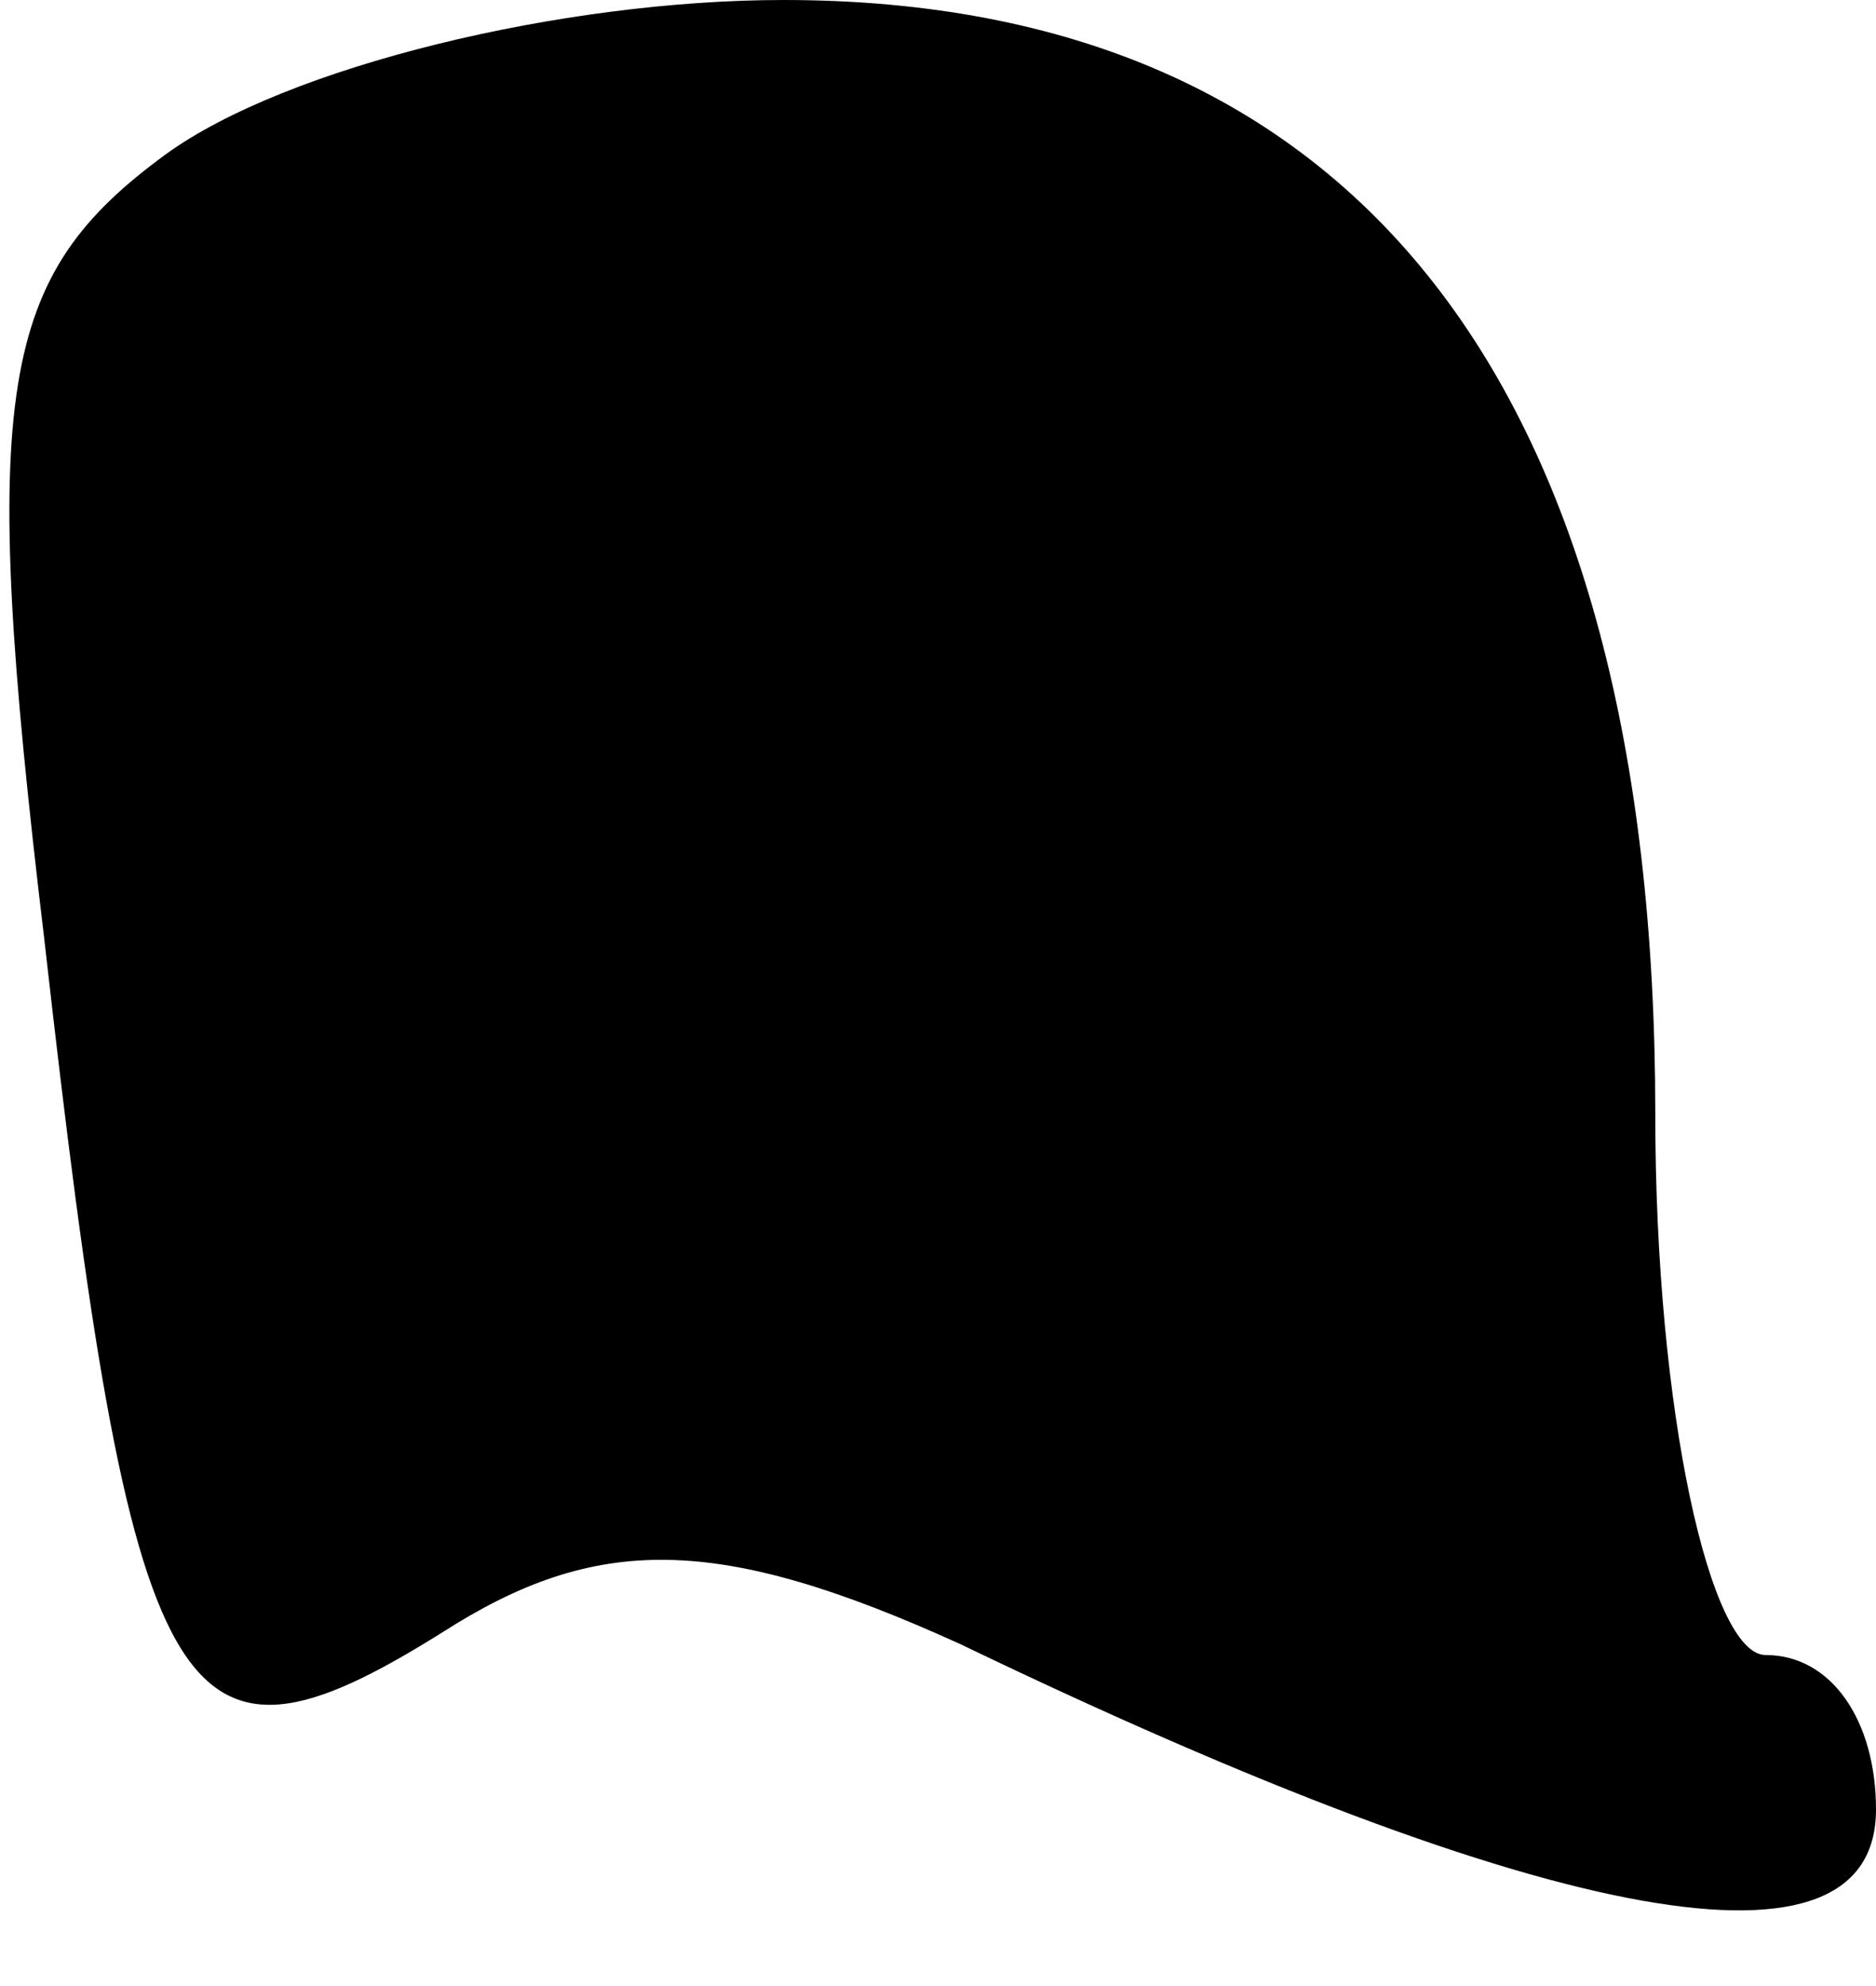 <?xml version="1.0" standalone="no"?>
<!DOCTYPE svg PUBLIC "-//W3C//DTD SVG 20010904//EN"
 "http://www.w3.org/TR/2001/REC-SVG-20010904/DTD/svg10.dtd">
<svg version="1.0" xmlns="http://www.w3.org/2000/svg"
 width="17pt" height="18pt" viewBox="0 0 17 18"
 preserveAspectRatio="xMidYMid meet">
<g transform="translate(0,18) scale(0.1,-0.1)"
fill="#000000" stroke="none">
<path fill="#000000" stroke="none" d="M15 166 c-15 -11 -17 -21 -11 -71 8
-71 12 -78 36 -63 14 9 25 9 47 -1 54 -26 83 -31 83 -15 0 8 -4 14 -10 14 -5
0 -10 22 -10 49 0 66 -27 101 -79 101 -20 0 -45 -6 -56 -14z"/>
</g>
</svg>

